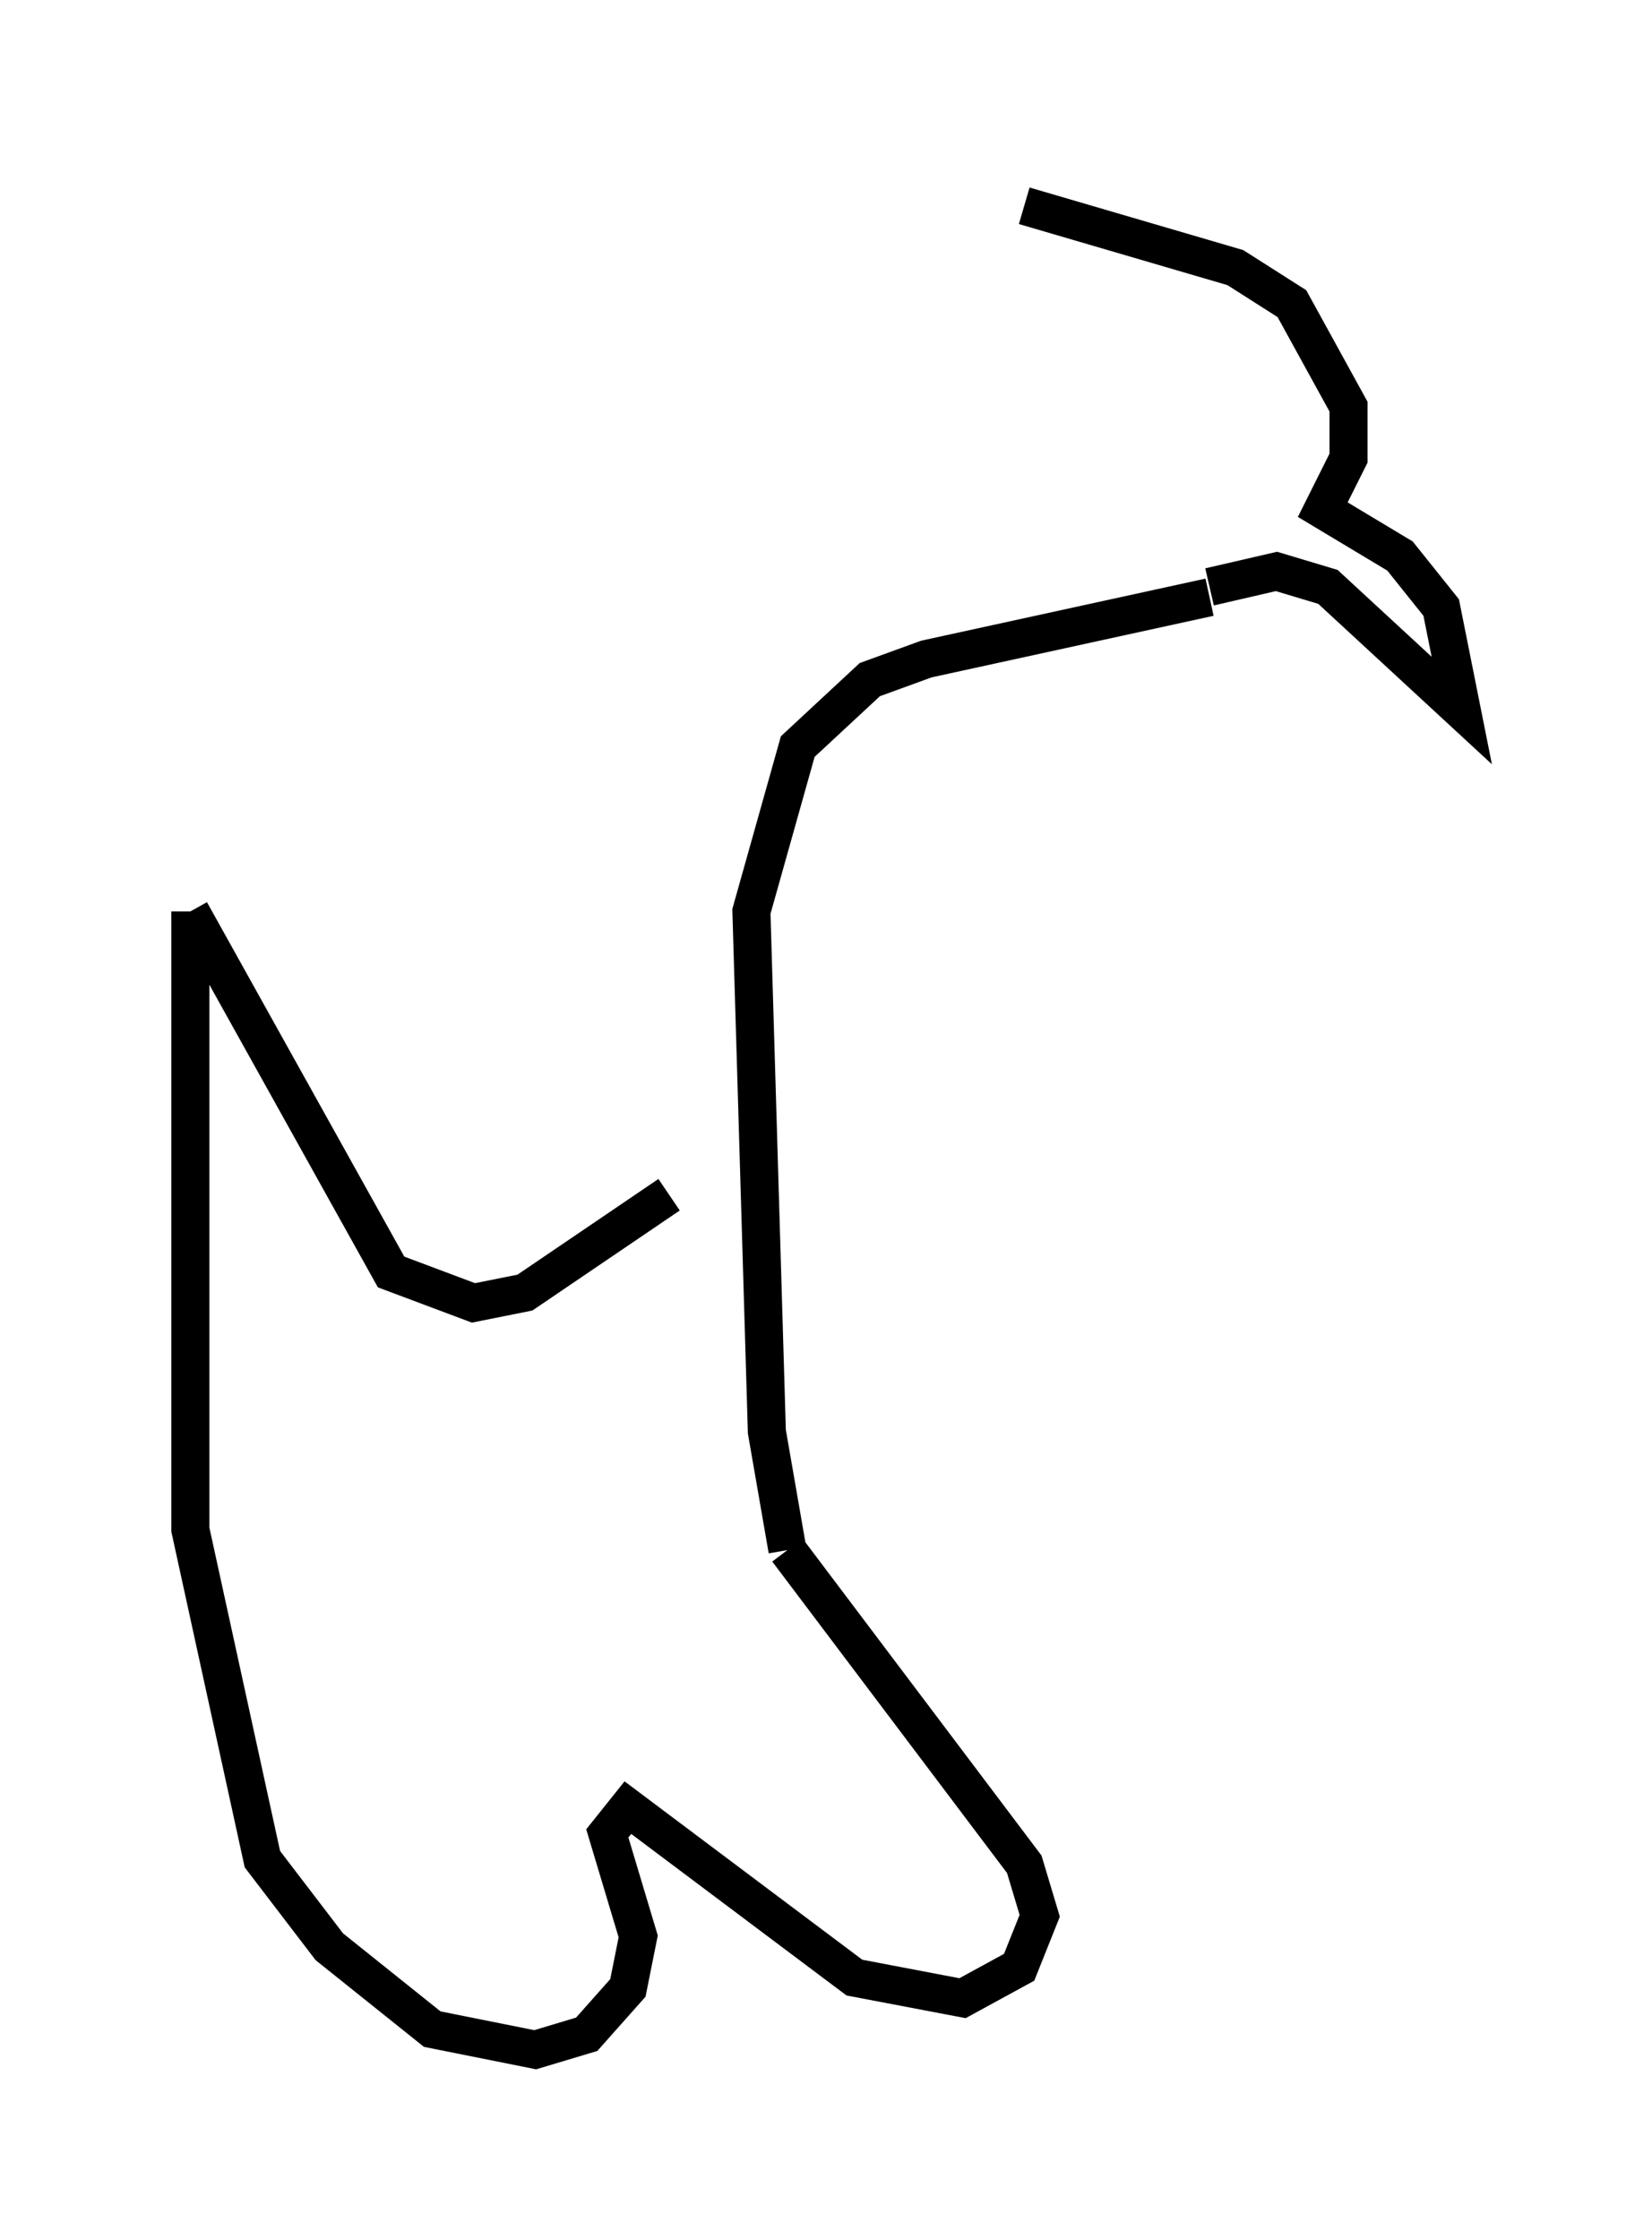 <?xml version="1.0" encoding="utf-8" ?>
<svg baseProfile="full" height="58.849" version="1.1" width="43.423" xmlns="http://www.w3.org/2000/svg" xmlns:ev="http://www.w3.org/2001/xml-events" xmlns:xlink="http://www.w3.org/1999/xlink"><defs /><rect fill="white" height="58.849" width="43.423" x="0" y="0" /><path d="M20.697, 5 m6.225, 0.406 l5.548, 1.624 1.488, 0.947 l1.488, 2.706 0.0, 1.353 l-0.677, 1.353 2.03, 1.218 l1.083, 1.353 0.541, 2.706 l-3.518, -3.248 -1.353, -0.406 l-1.759, 0.406 m0.0, 0.271 l-7.442, 1.624 -1.488, 0.541 l-1.894, 1.759 -1.218, 4.33 l0.406, 13.667 0.541, 3.112 m0.0, 0.0 l6.225, 8.254 0.406, 1.353 l-0.541, 1.353 -1.488, 0.812 l-2.842, -0.541 -5.954, -4.465 l-0.541, 0.677 0.812, 2.706 l-0.271, 1.353 -1.083, 1.218 l-1.353, 0.406 -2.706, -0.541 l-2.706, -2.165 -1.759, -2.3 l-1.894, -8.66 0.0, -16.238 m0.0, 0.0 l5.277, 9.472 2.165, 0.812 l1.353, -0.271 3.789, -2.571 " fill="none" stroke="black" stroke-width="1" /></svg>